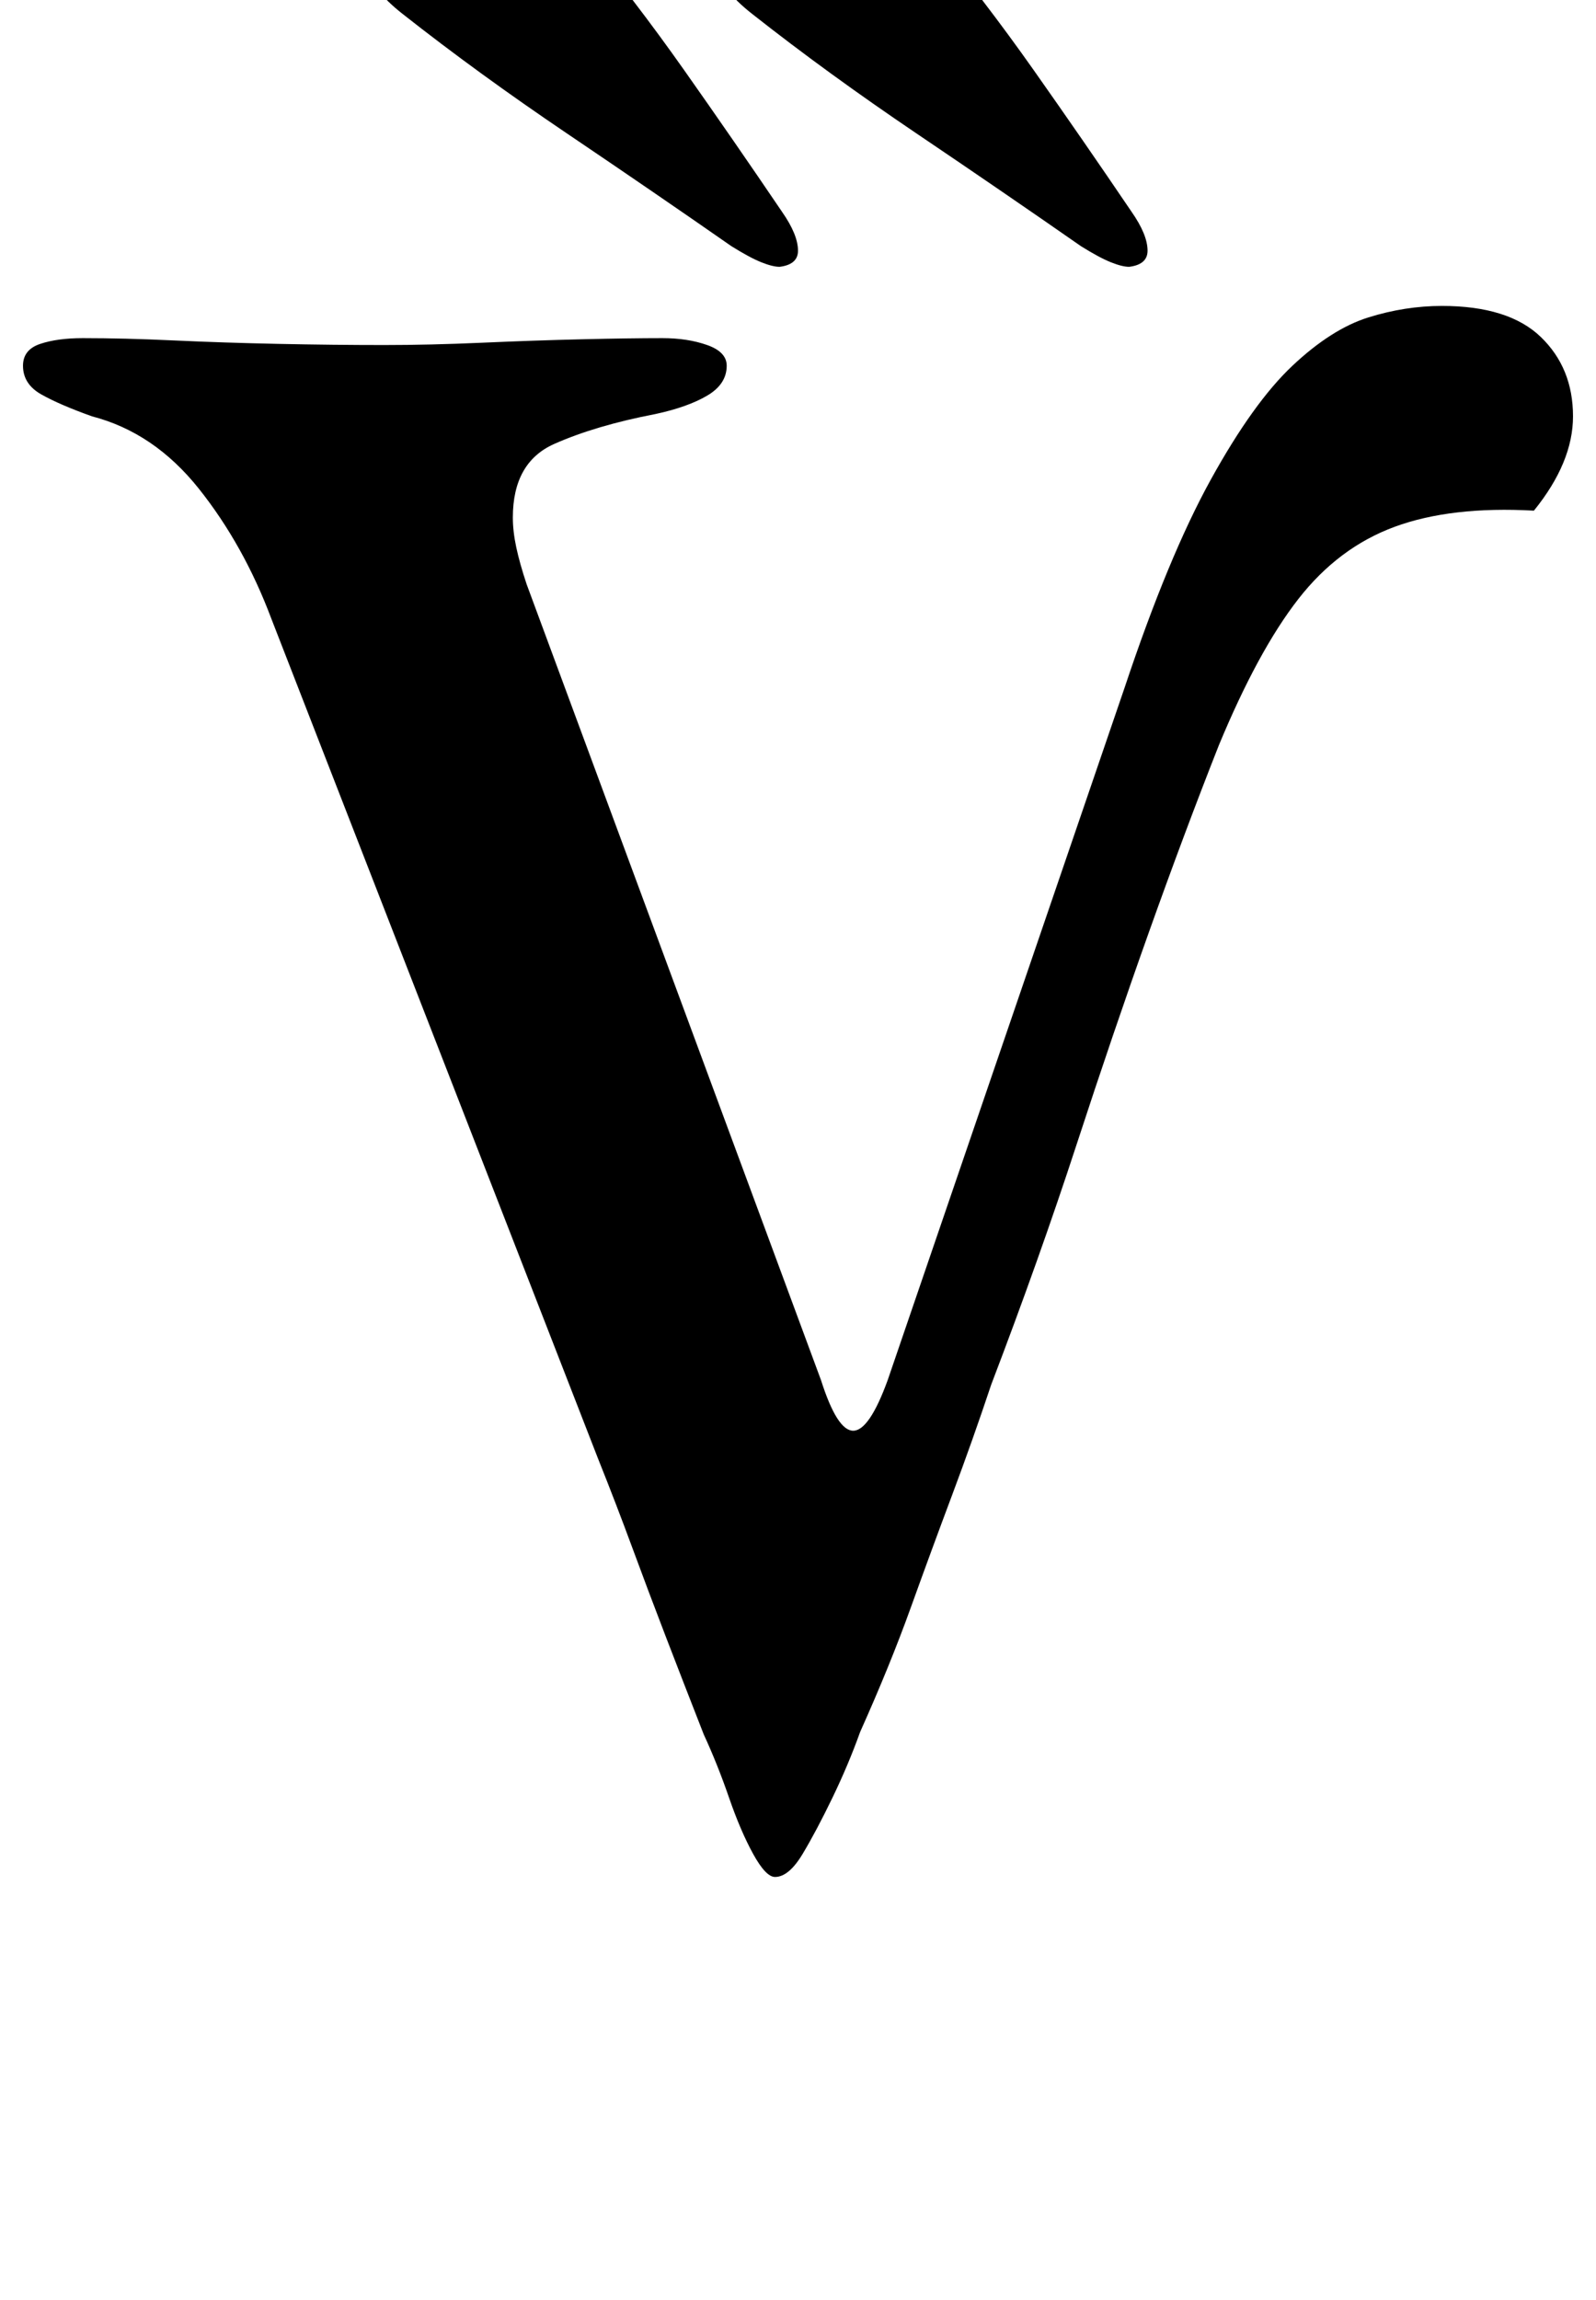 <?xml version="1.0" standalone="no"?>
<!DOCTYPE svg PUBLIC "-//W3C//DTD SVG 1.1//EN" "http://www.w3.org/Graphics/SVG/1.1/DTD/svg11.dtd" >
<svg xmlns="http://www.w3.org/2000/svg" xmlns:xlink="http://www.w3.org/1999/xlink" version="1.1" viewBox="-10 0 694 1000">
  <g transform="matrix(1 0 0 -1 0 800)">
   <path fill="currentColor"
d="M327 -16q-4 0 -9.5 10t-10.5 24.5t-11 27.5q-9 23 -16.5 42.5t-14.5 38.5t-15 39l-142 365q-12 32 -31.5 56.5t-46.5 31.5q-14 5 -22 9.5t-8 12.5q0 7 7.5 9.5t18.5 2.5q18 0 39.5 -1t45.5 -1.5t46 -0.5q20 0 42.5 1t43.5 1.5t35 0.5q11 0 19.5 -3t8.5 -9q0 -8 -8.5 -13
t-22.5 -8q-26 -5 -44 -13t-18 -32q0 -6 1.5 -13t4.5 -16l128 -346q7 -22 14 -22t15 22l103 301q19 57 37.5 90.5t35.5 49.5t33 21t32 5q29 0 43 -13.5t14 -34.5q0 -20 -17 -41q-36 2 -60.5 -7t-42 -31.5t-34.5 -63.5q-15 -38 -30.5 -81.5t-31.5 -92.5t-37 -104
q-8 -24 -17 -48t-18 -49t-22 -54q-5 -14 -12 -28.5t-13 -24.5t-12 -10zM329 684q8 1 8 7q0 7 -7 17q-21 31 -42.5 61.5t-45.5 59.5q-10 14 -29 13q-7 -1 -22.5 -5t-28 -10t-12.5 -13q1 -9 15 -20q33 -26 71.5 -52t71.5 -49q8 -5 13 -7t8 -2zM481 684q8 1 8 7q0 7 -7 17
q-21 31 -42.5 61.5t-45.5 59.5q-10 14 -29 13q-7 -1 -22.5 -5t-28 -10t-12.5 -13q1 -9 15 -20q33 -26 71.5 -52t71.5 -49q8 -5 13 -7t8 -2z" />
  </g>

</svg>
